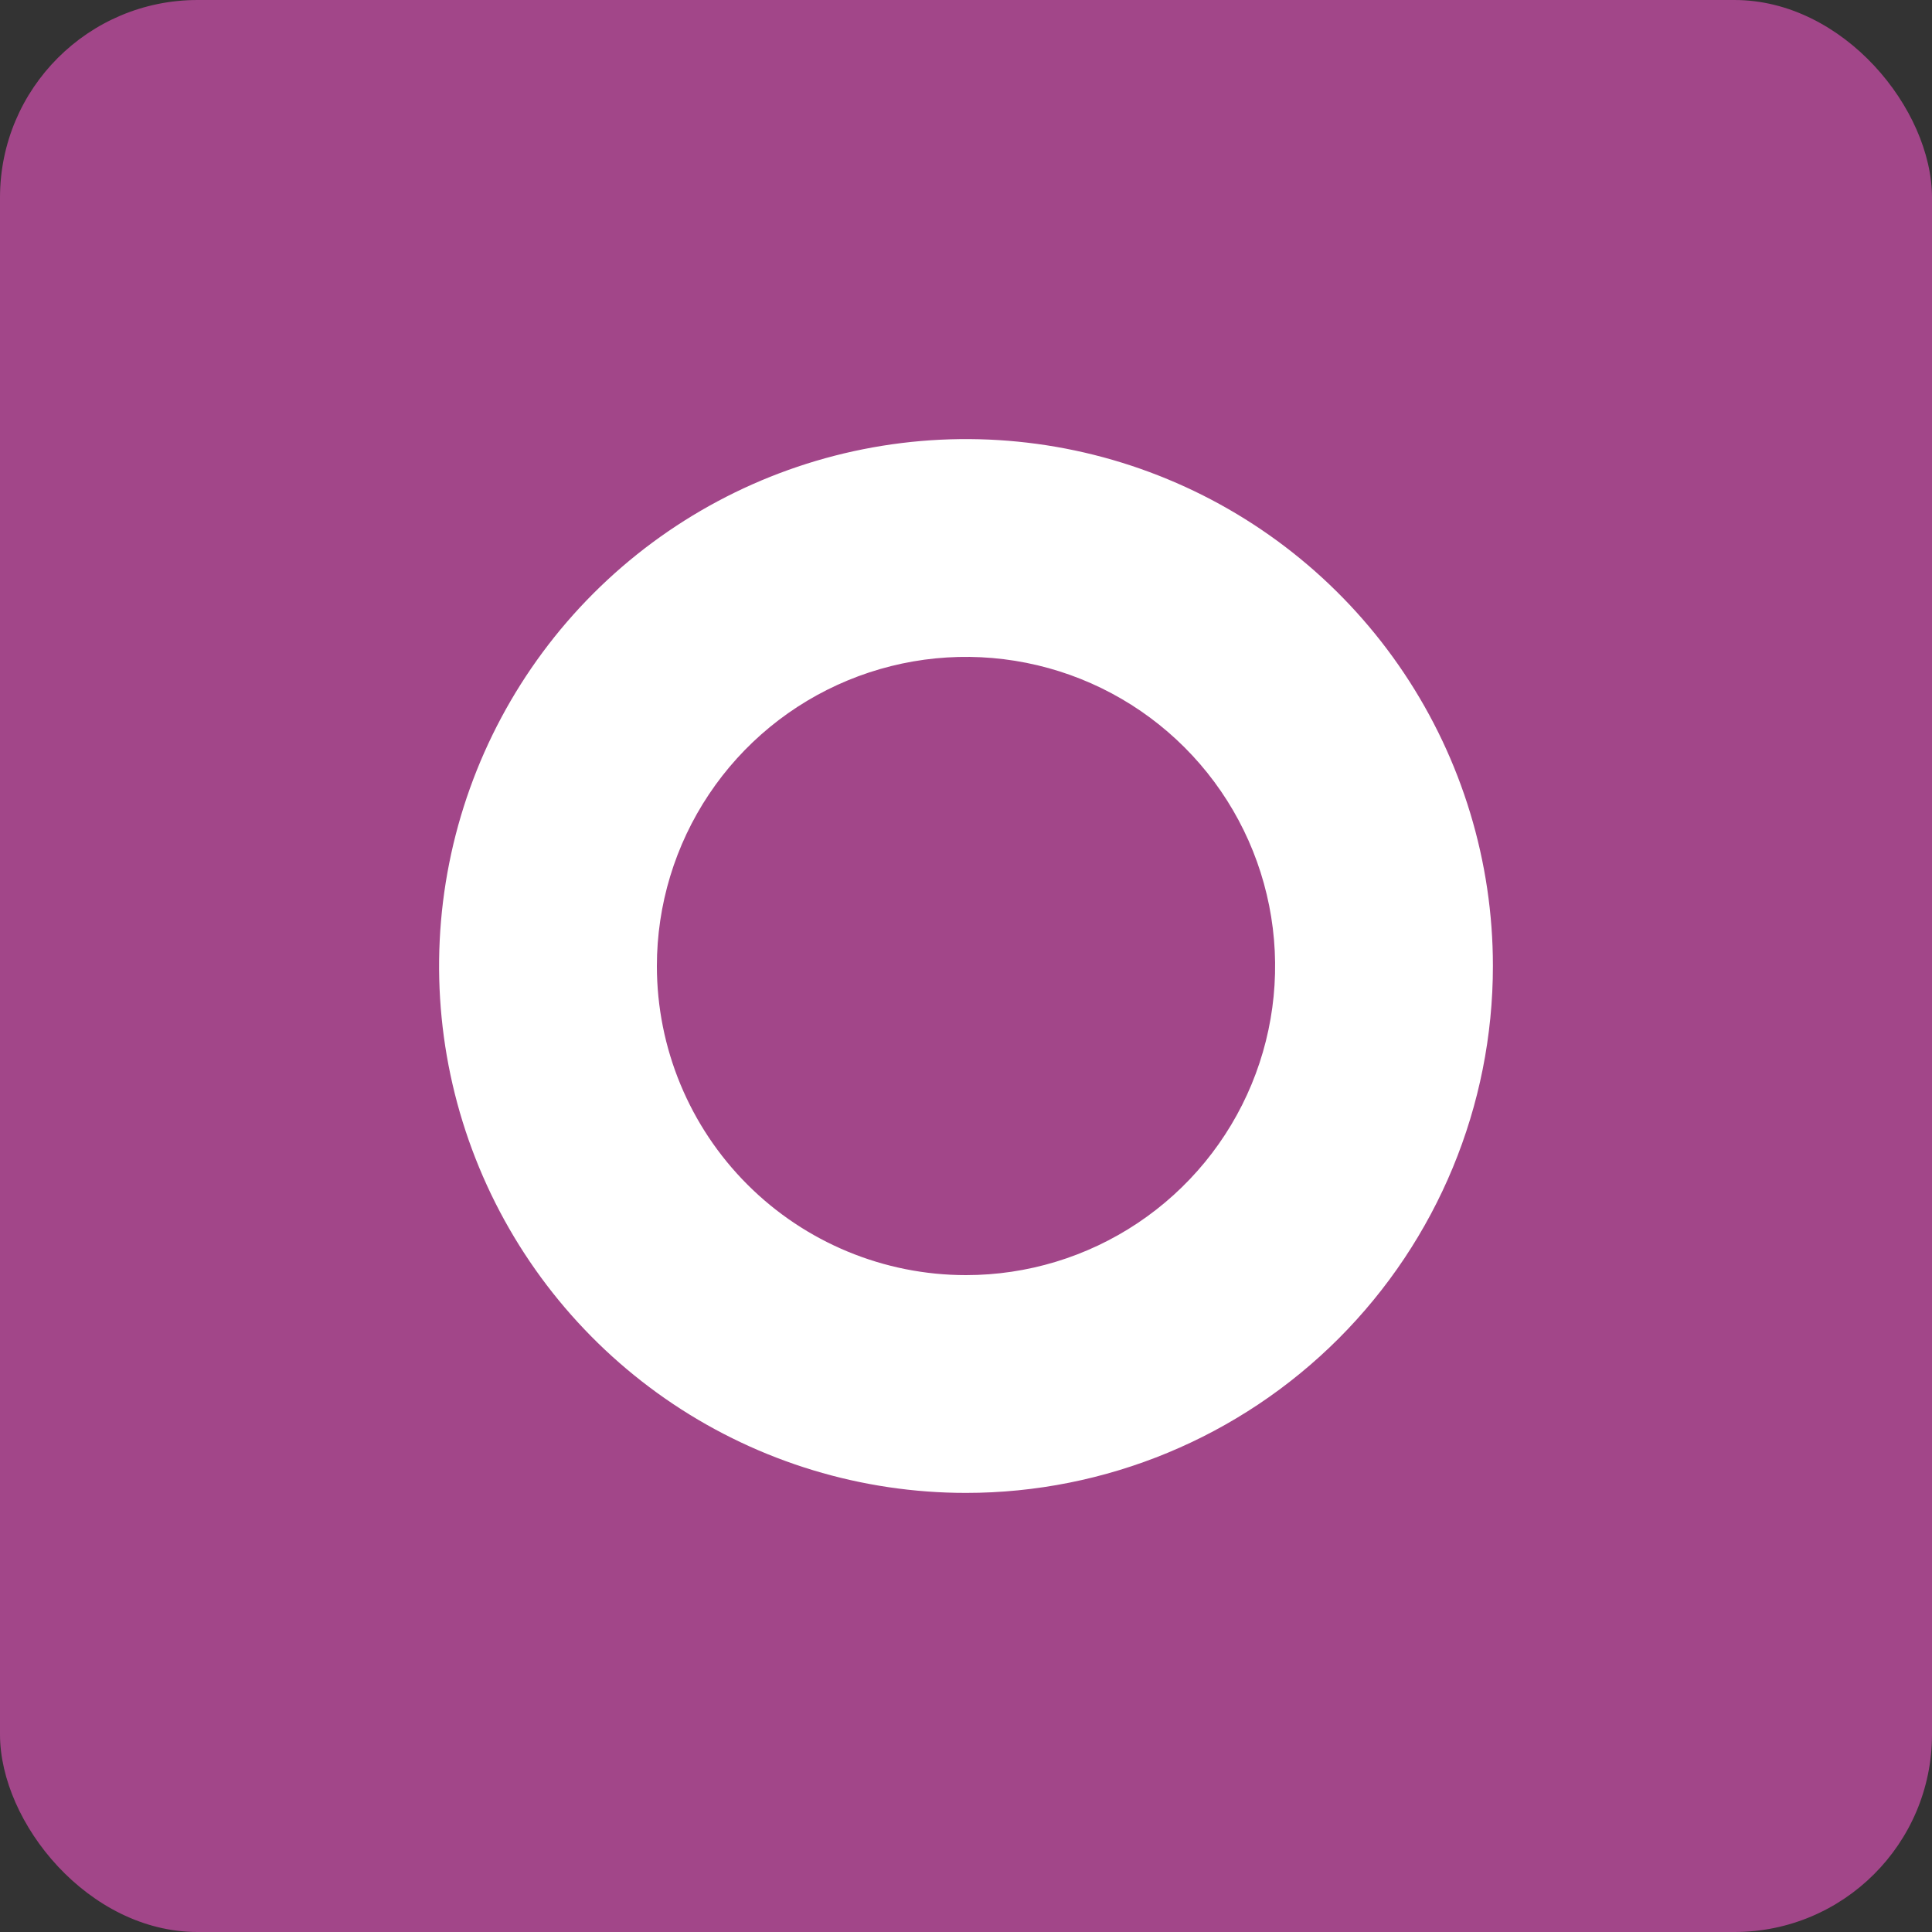 <svg width="88" height="88" viewBox="0 0 88 88" fill="none" xmlns="http://www.w3.org/2000/svg">
<rect x="0" y="0" width="88" height="88" fill="#333333" stroke="none"/>
<rect width="88" height="88" rx="9" fill="#A24689"/>
<path d="M44 68C39.253 68 34.613 66.593 30.666 63.955C26.72 61.318 23.643 57.57 21.827 53.184C20.01 48.799 19.535 43.973 20.461 39.318C21.387 34.662 23.673 30.386 27.029 27.029C30.386 23.673 34.662 21.387 39.318 20.461C43.973 19.535 48.799 20.01 53.184 21.827C57.57 23.643 61.318 26.72 63.955 30.666C66.593 34.613 68 39.253 68 44C68 50.365 65.472 56.47 60.971 60.971C56.47 65.471 50.365 68 44 68ZM44 58.08C46.785 58.08 49.507 57.254 51.822 55.707C54.138 54.16 55.943 51.961 57.008 49.388C58.074 46.815 58.353 43.984 57.809 41.253C57.266 38.522 55.925 36.013 53.956 34.044C51.987 32.075 49.478 30.734 46.747 30.191C44.016 29.647 41.185 29.926 38.612 30.992C36.039 32.057 33.84 33.862 32.293 36.178C30.746 38.493 29.92 41.215 29.92 44C29.92 47.734 31.403 51.316 34.044 53.956C36.684 56.596 40.266 58.08 44 58.08Z" fill="white"/>
</svg>
